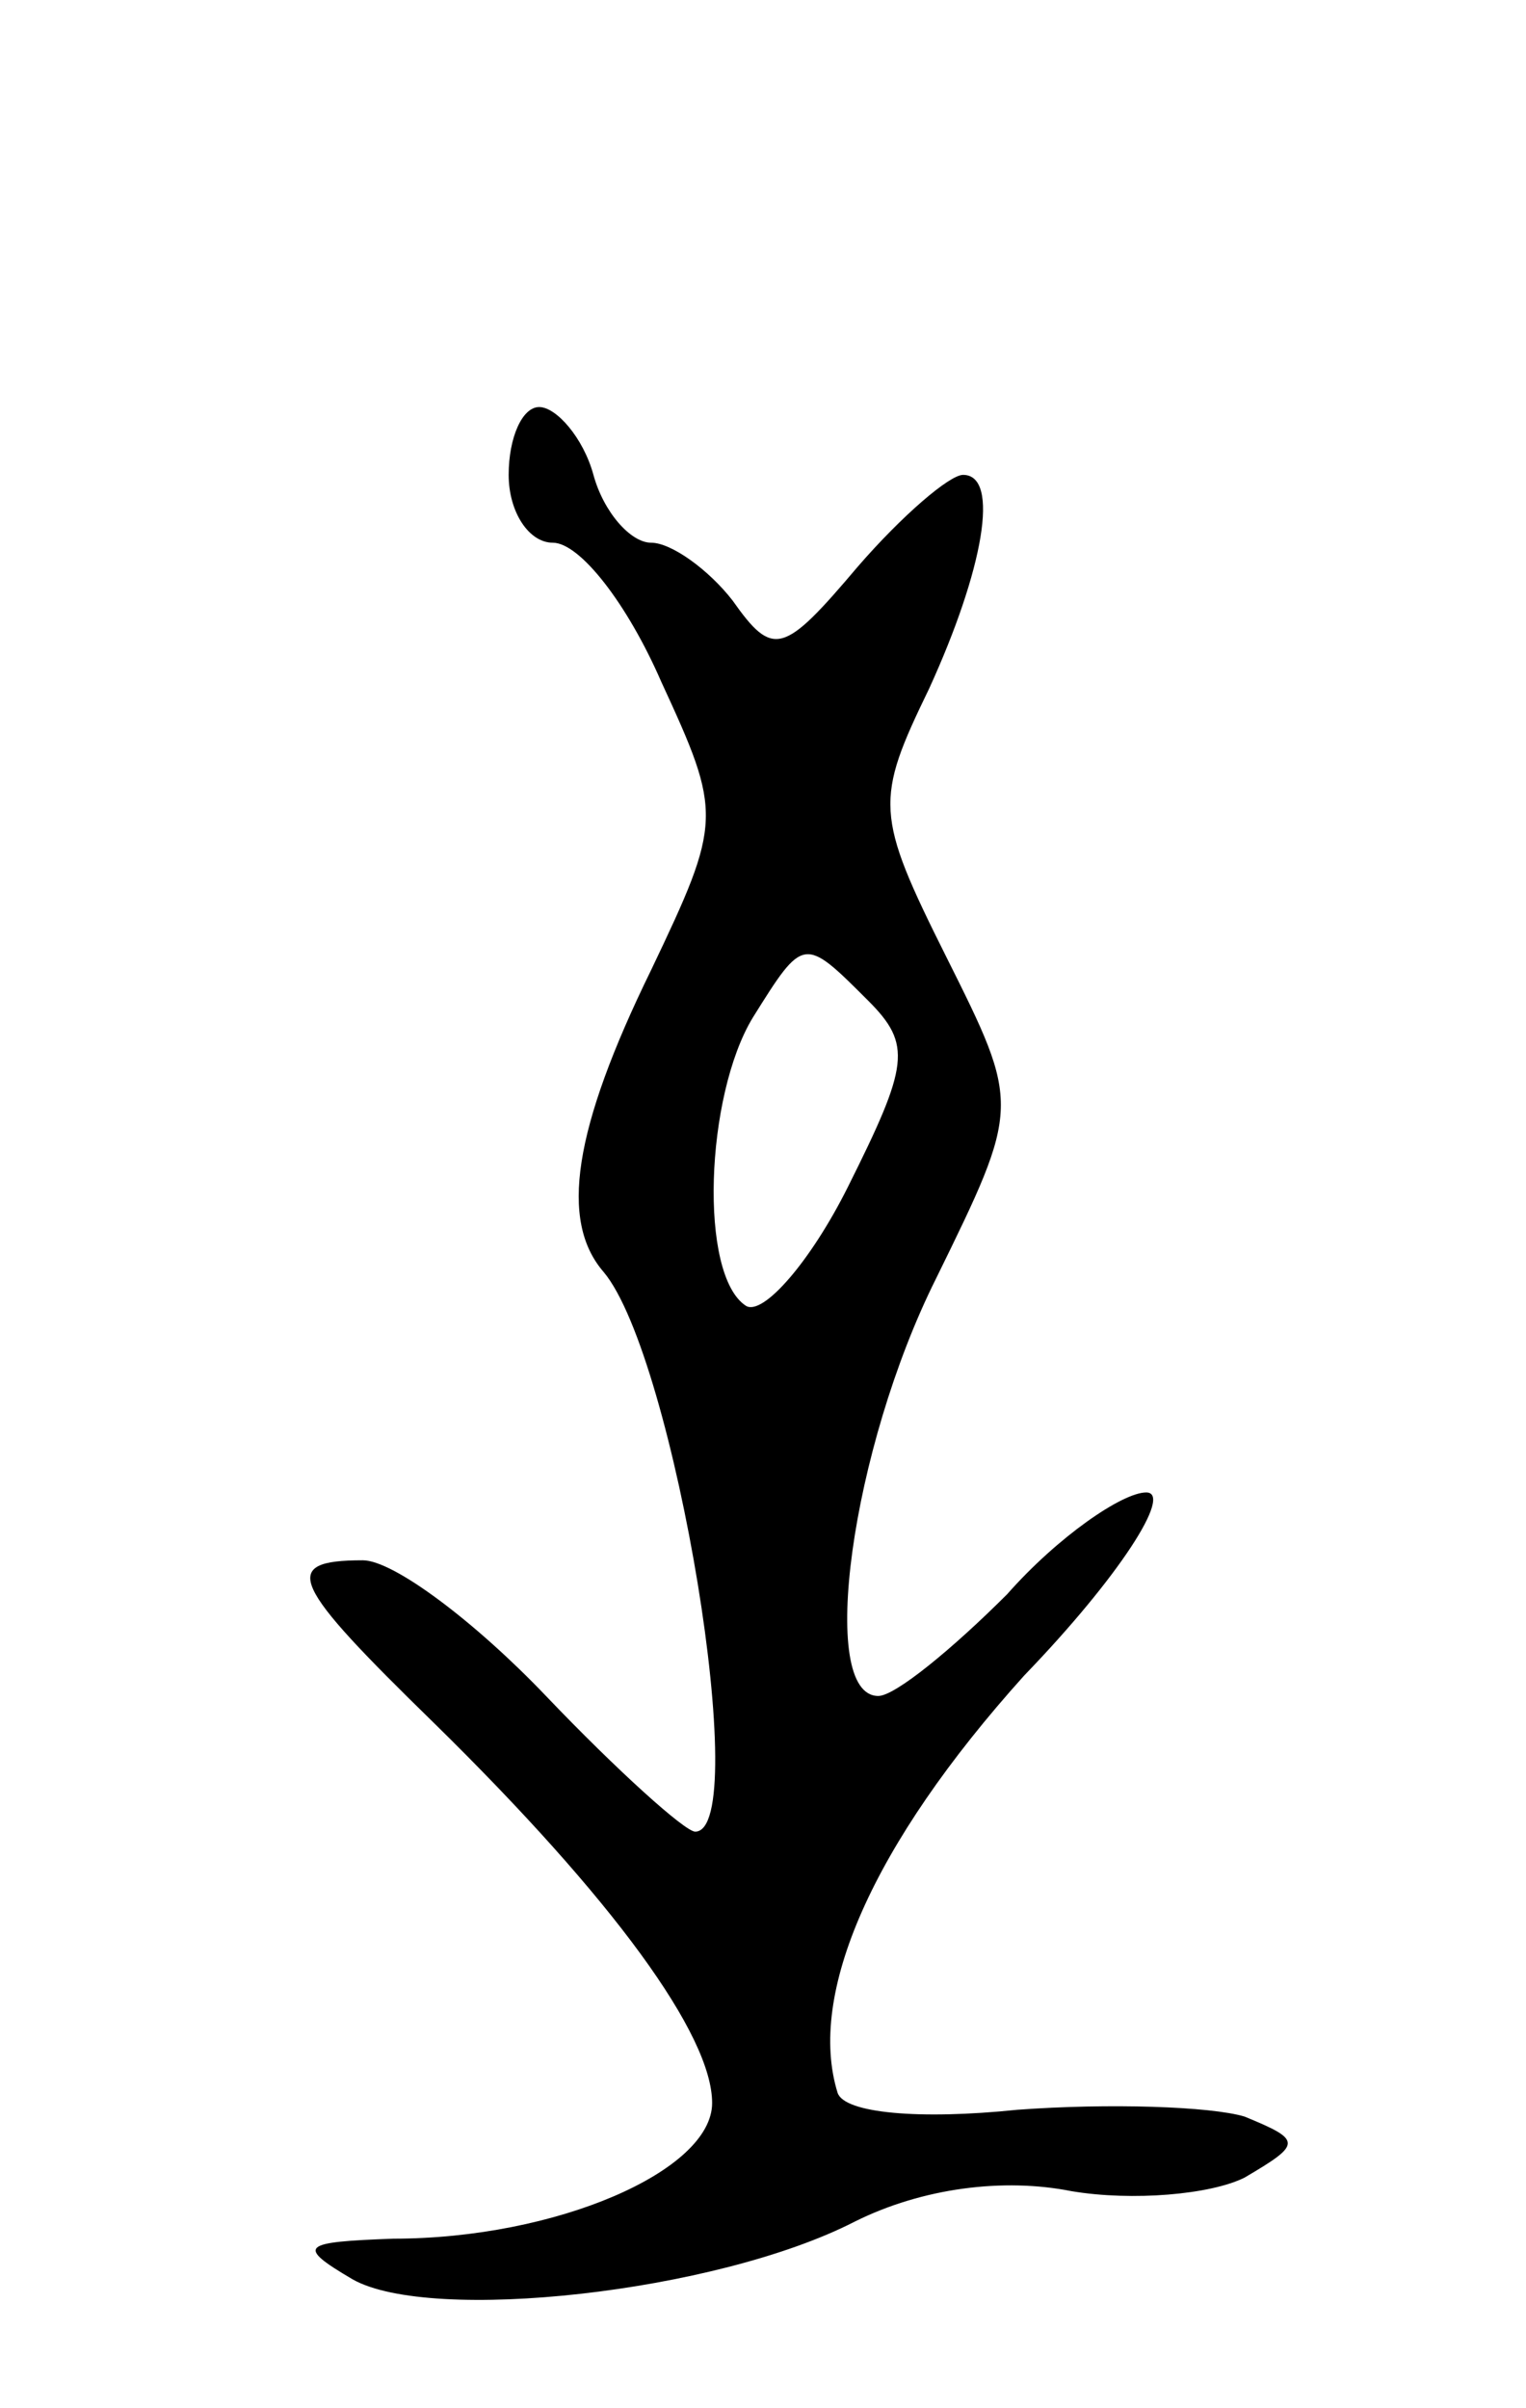 <svg version="1.0" xmlns="http://www.w3.org/2000/svg"
 width="45pt" height="71pt" viewBox="0 0 45 71"
 preserveAspectRatio="xMidYMid meet">
<g transform="translate(0,71) scale(0.1,-0.1)"
fill="#000000" stroke="none">
<path d="M150 570 c0 -11 6 -20 13 -20 8 0 22 -18 32 -41 18 -39 18 -41 -3
-85 -23 -47 -27 -74 -14 -89 21 -25 44 -165 27 -165 -3 0 -23 18 -44 40 -21
22 -45 40 -54 40 -25 0 -21 -7 21 -48 53 -52 82 -92 82 -112 0 -20 -46 -40
-94 -40 -27 -1 -29 -2 -12 -12 23 -13 107 -4 148 17 20 10 44 13 64 9 18 -3
41 -1 51 4 17 10 17 11 0 18 -10 3 -40 4 -67 2 -29 -3 -51 -1 -53 5 -9 29 10
73 55 123 28 29 44 54 36 54 -7 0 -26 -13 -41 -30 -16 -16 -33 -30 -38 -30
-18 0 -8 73 17 123 25 51 25 51 3 95 -21 42 -21 46 -5 79 16 35 21 63 10 63
-4 0 -18 -12 -31 -27 -22 -26 -25 -27 -37 -10 -7 9 -18 17 -24 17 -6 0 -14 9
-17 20 -3 11 -11 20 -16 20 -5 0 -9 -9 -9 -20z m106 -155 c13 -13 12 -19 -6
-55 -11 -22 -25 -38 -30 -35 -14 9 -12 62 2 85 15 24 15 24 34 5z"/>
</g>
</svg>
